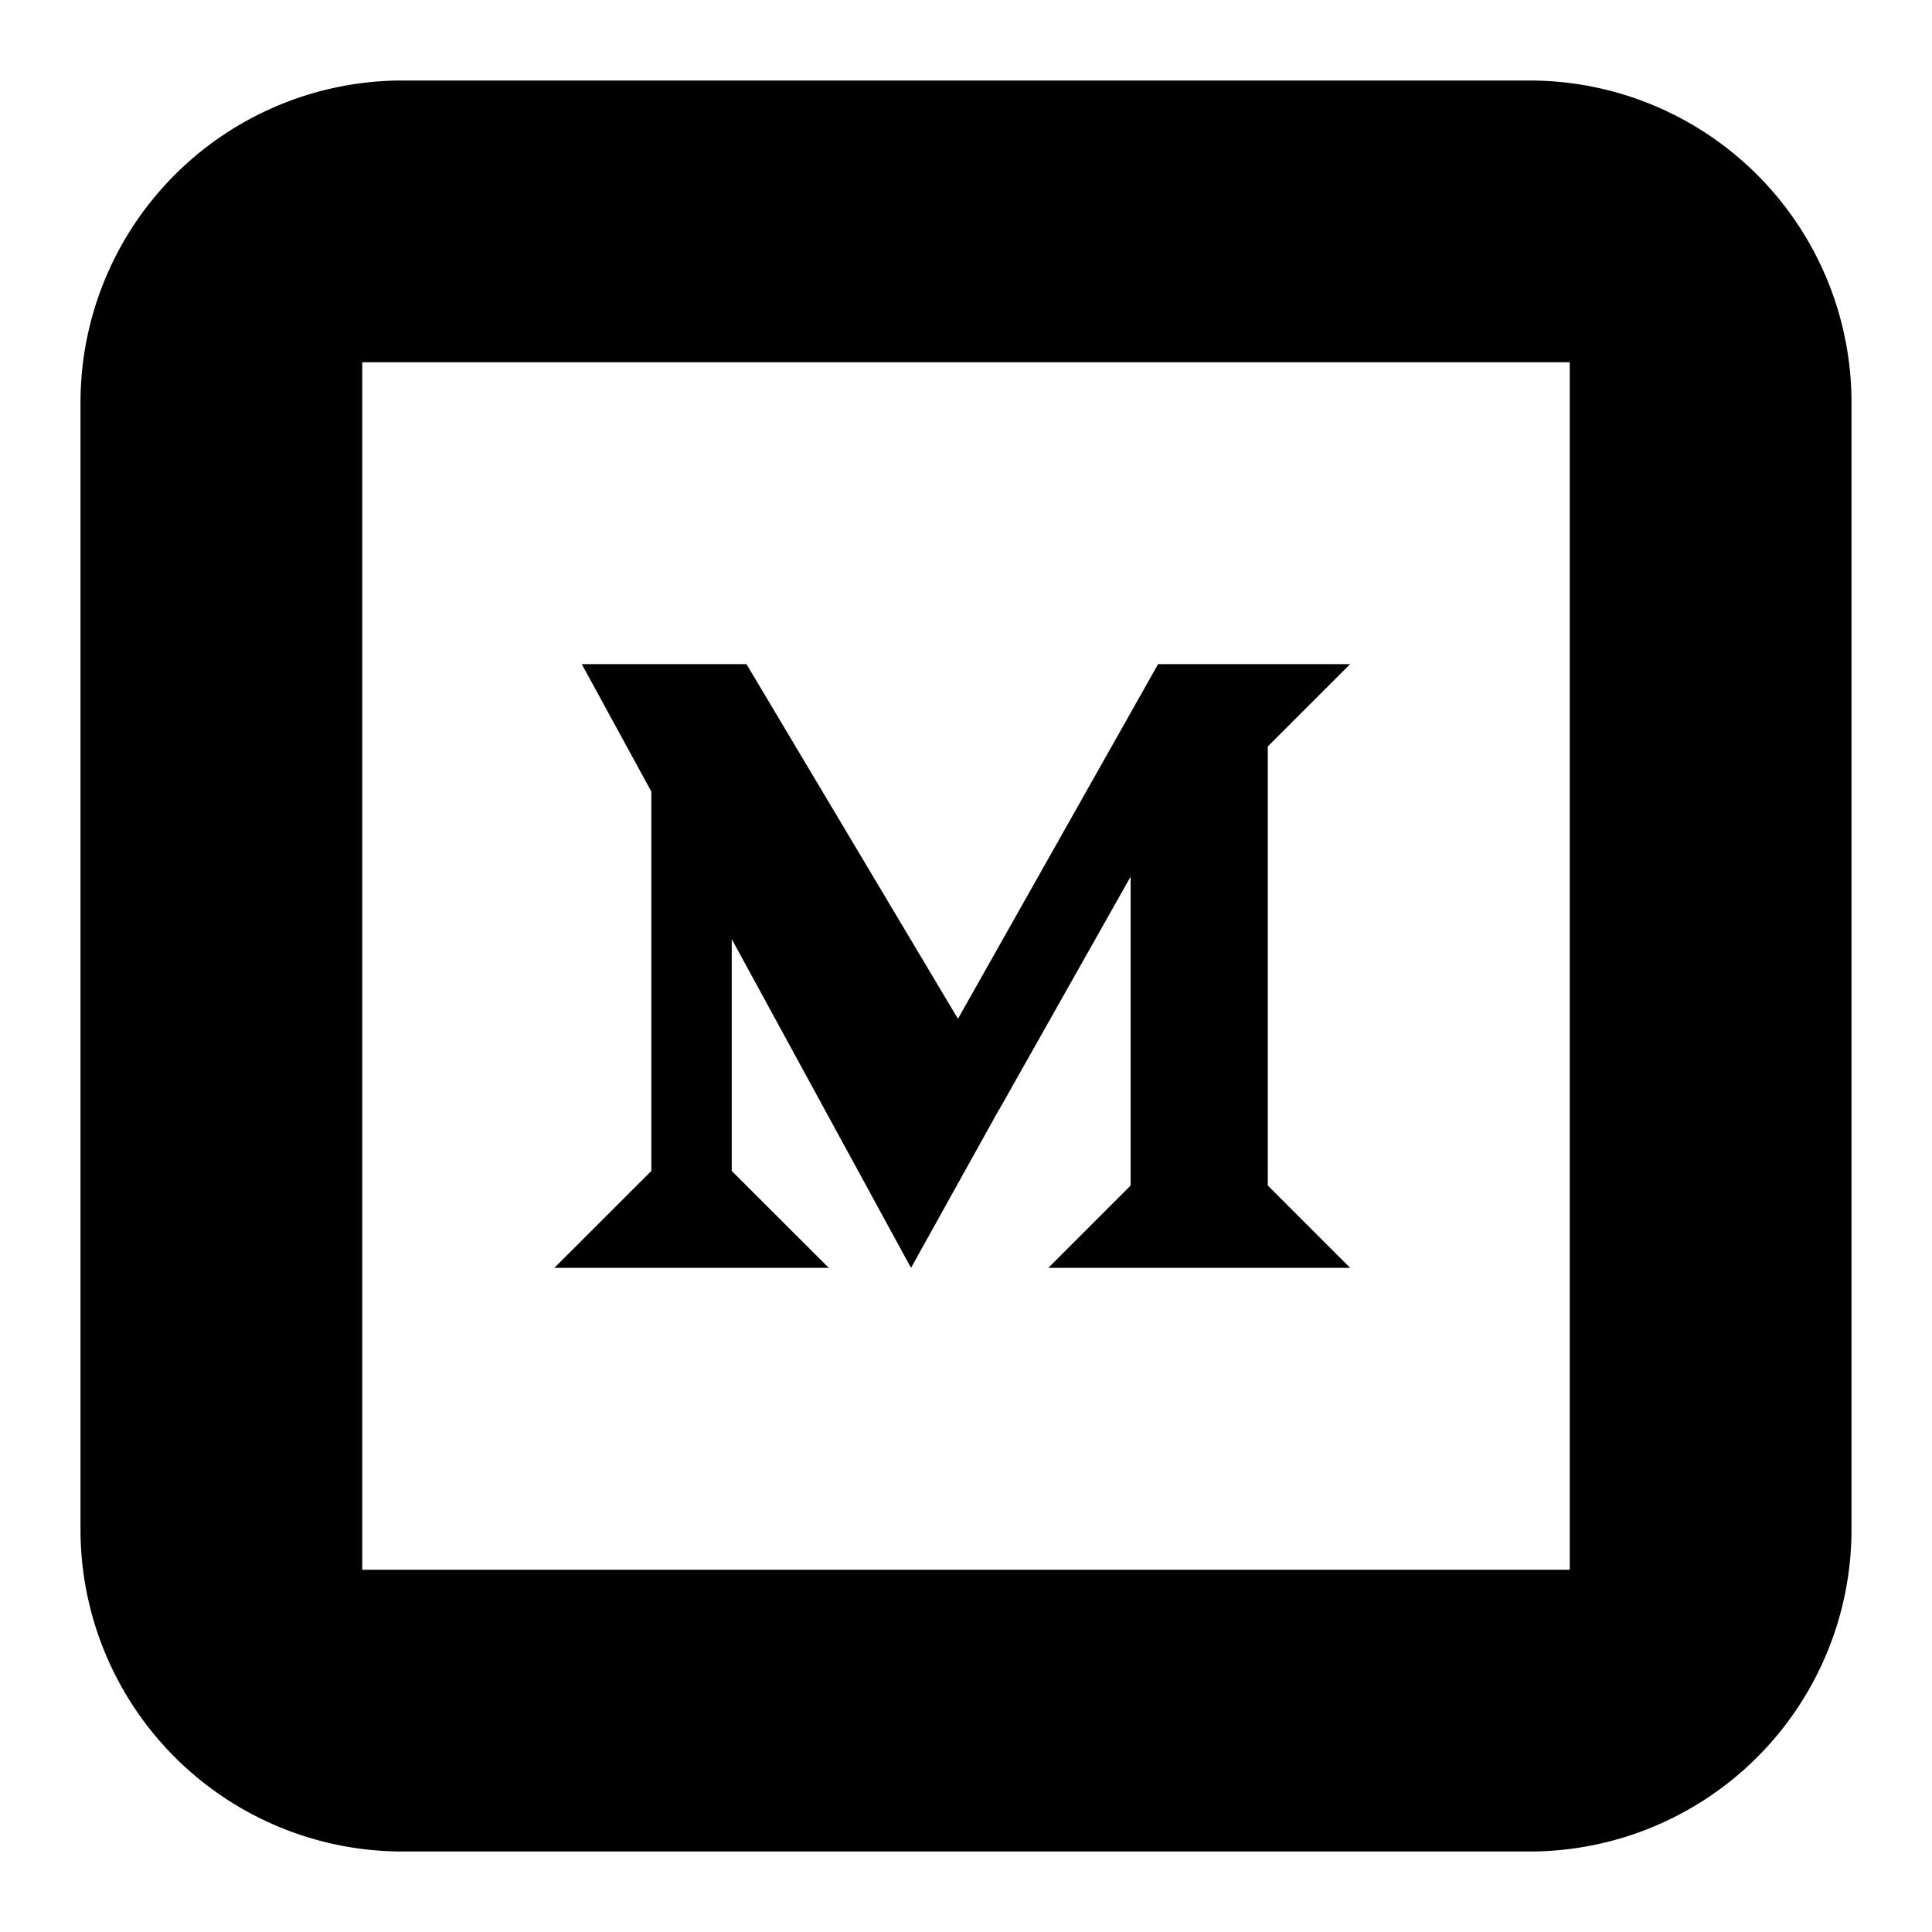 <svg xmlns="http://www.w3.org/2000/svg" fill="none" viewBox="0 0 24 24" id="Medium-Logo-2--Streamline-Logos-Block">
  <desc>
    Medium Logo 2 Streamline Icon: https://streamlinehq.com
  </desc>
  <path fill="#000000" fill-rule="evenodd" d="M5 1a4 4 0 0 0 -4 4v14a4 4 0 0 0 4 4h14a4 4 0 0 0 4 -4V5a4 4 0 0 0 -4 -4H5Zm14.5 3.5h-15v15h15v-15ZM7.227 8.25l0.864 1.583v4.713L6.886 15.75h3.41L9.09 14.546v-2.88l2.227 4.084 1.093 -1.966 0.002 0 1.633 -2.894v3.837l-1.023 1.023h3.75l-1.023 -1.023V9.273l1.023 -1.023h-2.387l-0.001 0.004 -2.484 4.402L9.273 8.25H7.227Z" clip-rule="evenodd" stroke-width="1"></path>
</svg>